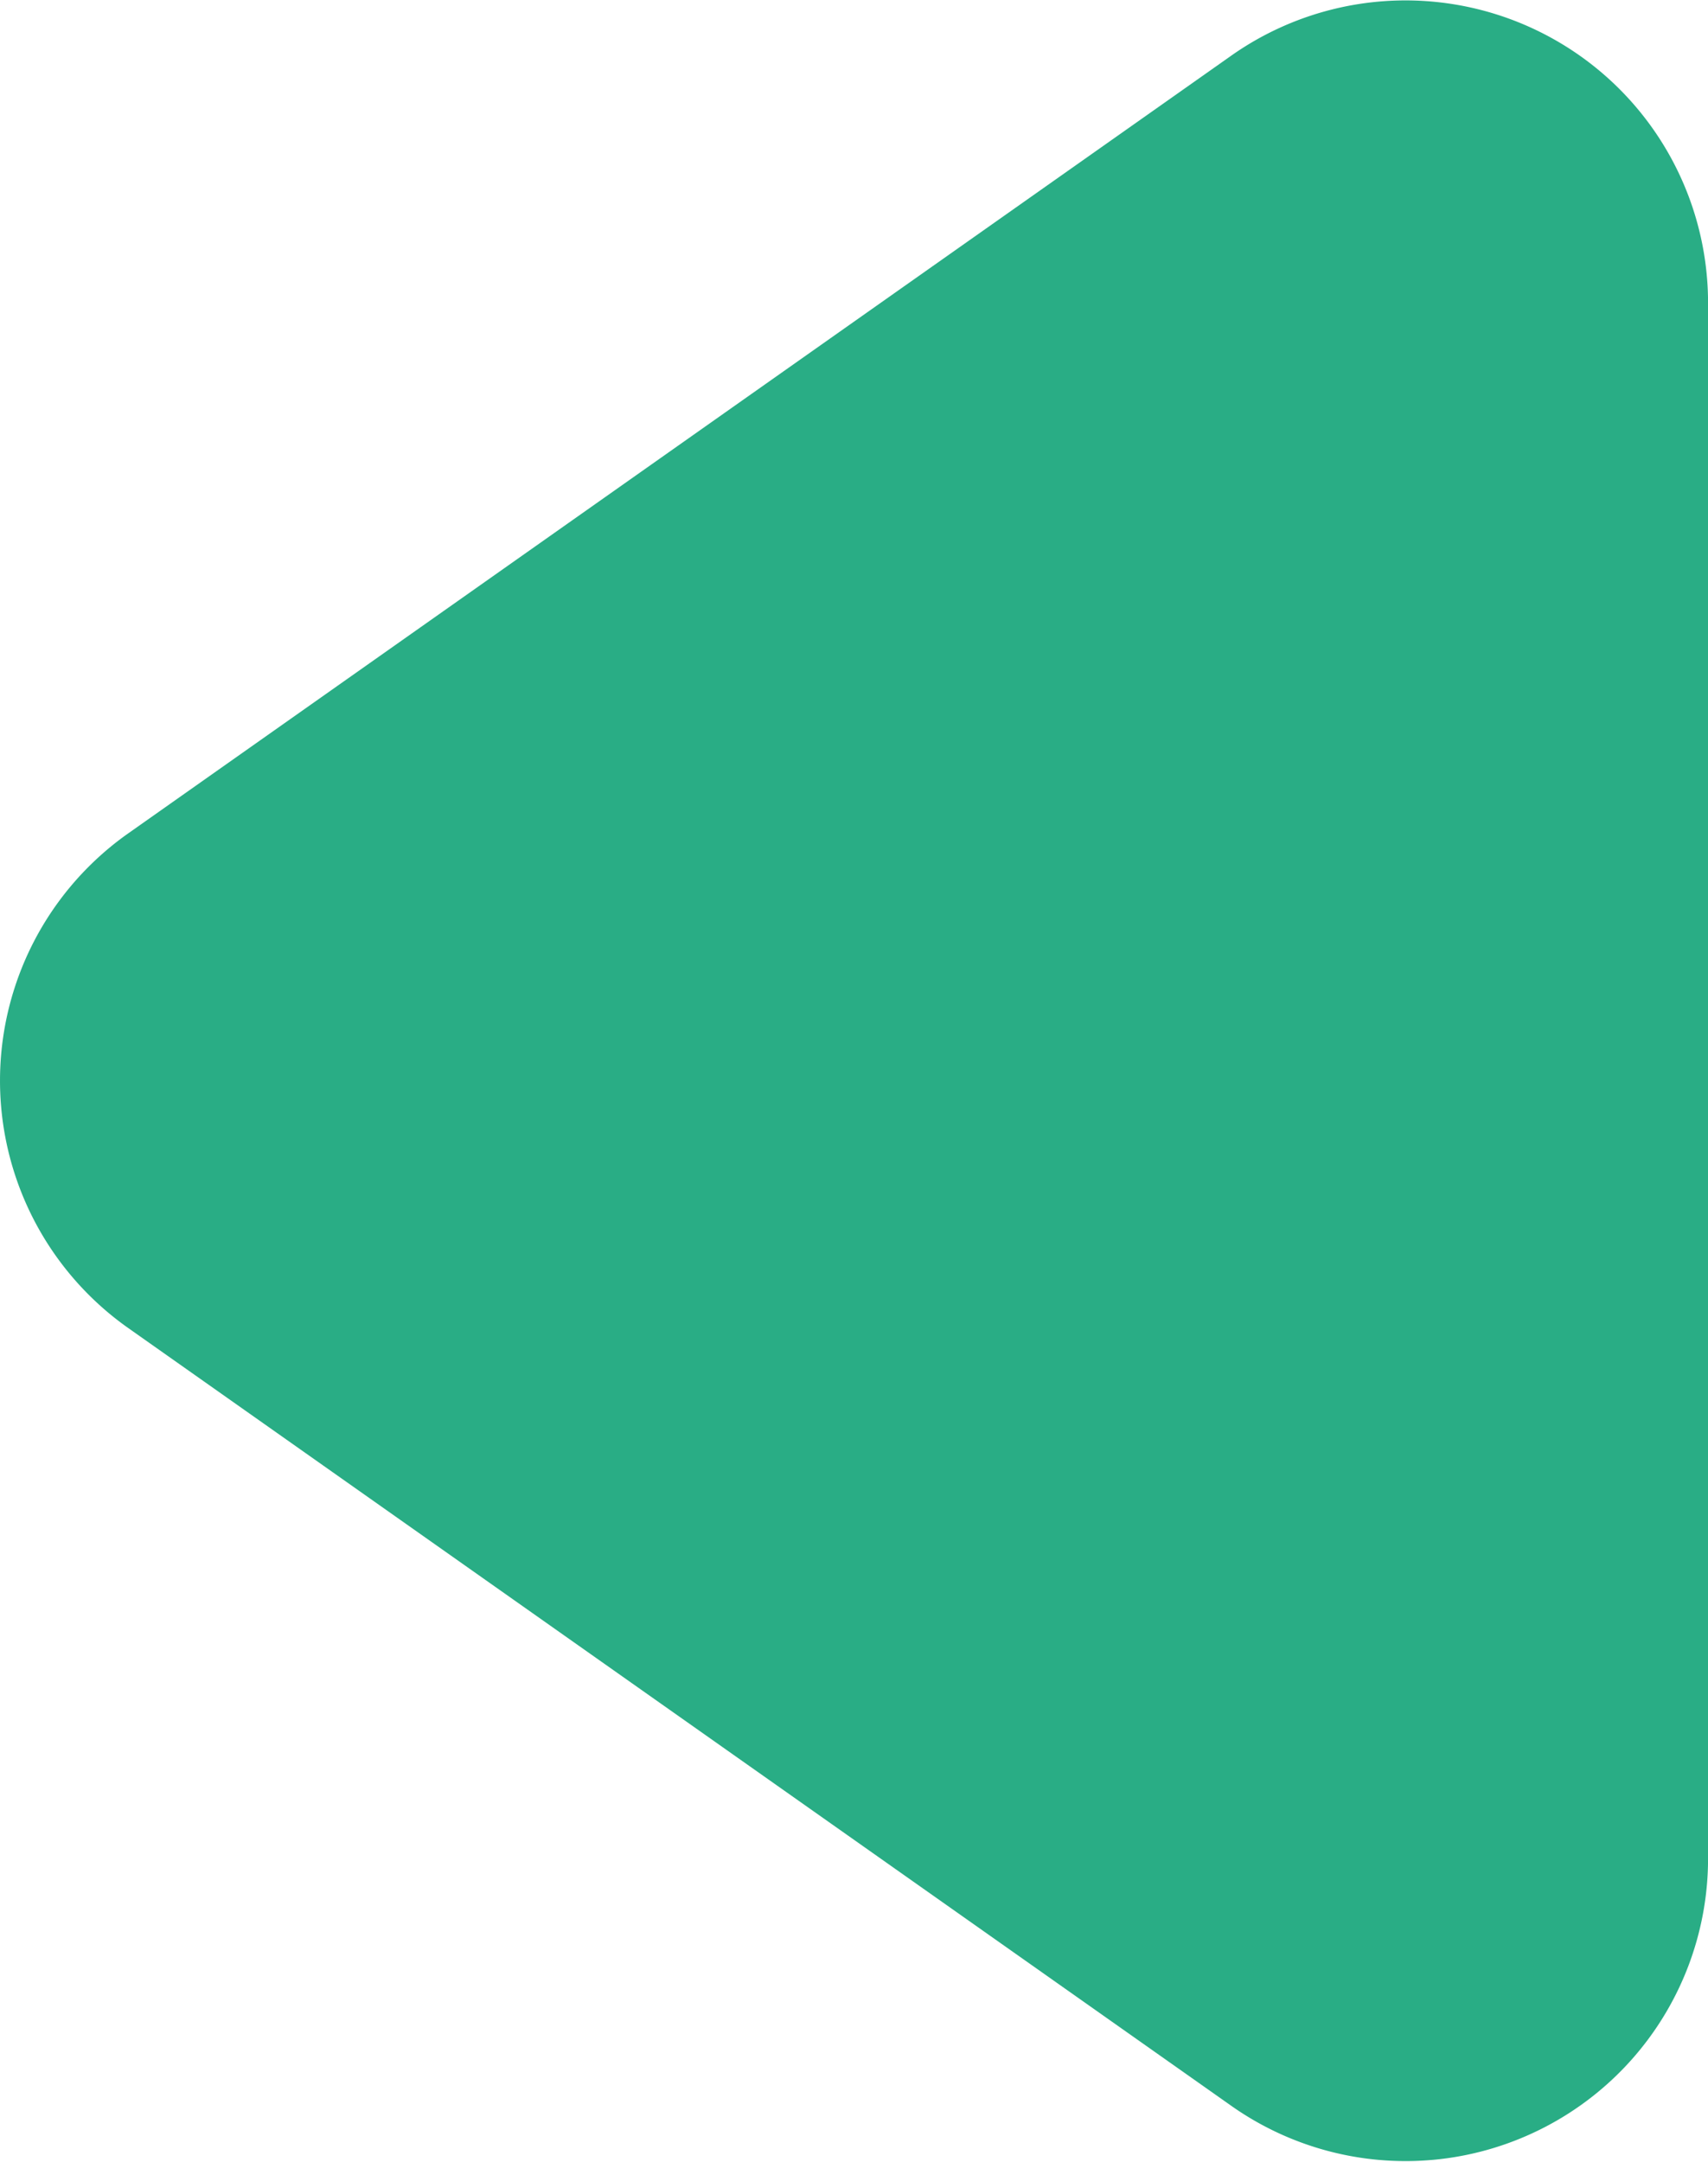 <svg xmlns="http://www.w3.org/2000/svg" width="31.452" height="39.8" viewBox="0 0 31.452 39.8">
  <g id="Group_5" data-name="Group 5" transform="translate(99.89 39.8) rotate(180)">
    <g id="Group_1" data-name="Group 1" transform="translate(68.438 0)">
      <path id="Path_1" data-name="Path 1" d="M97.536,217.715,77.21,203.385a5.57,5.57,0,0,0-8.773,4.549c0,25.3,0,16.323,0,28.659a5.571,5.571,0,0,0,8.772,4.549l20.326-14.329A5.572,5.572,0,0,0,97.536,217.715Z" transform="translate(-68.438 -202.361)" fill="#29ad85"/>
    </g>
  </g>
</svg>
